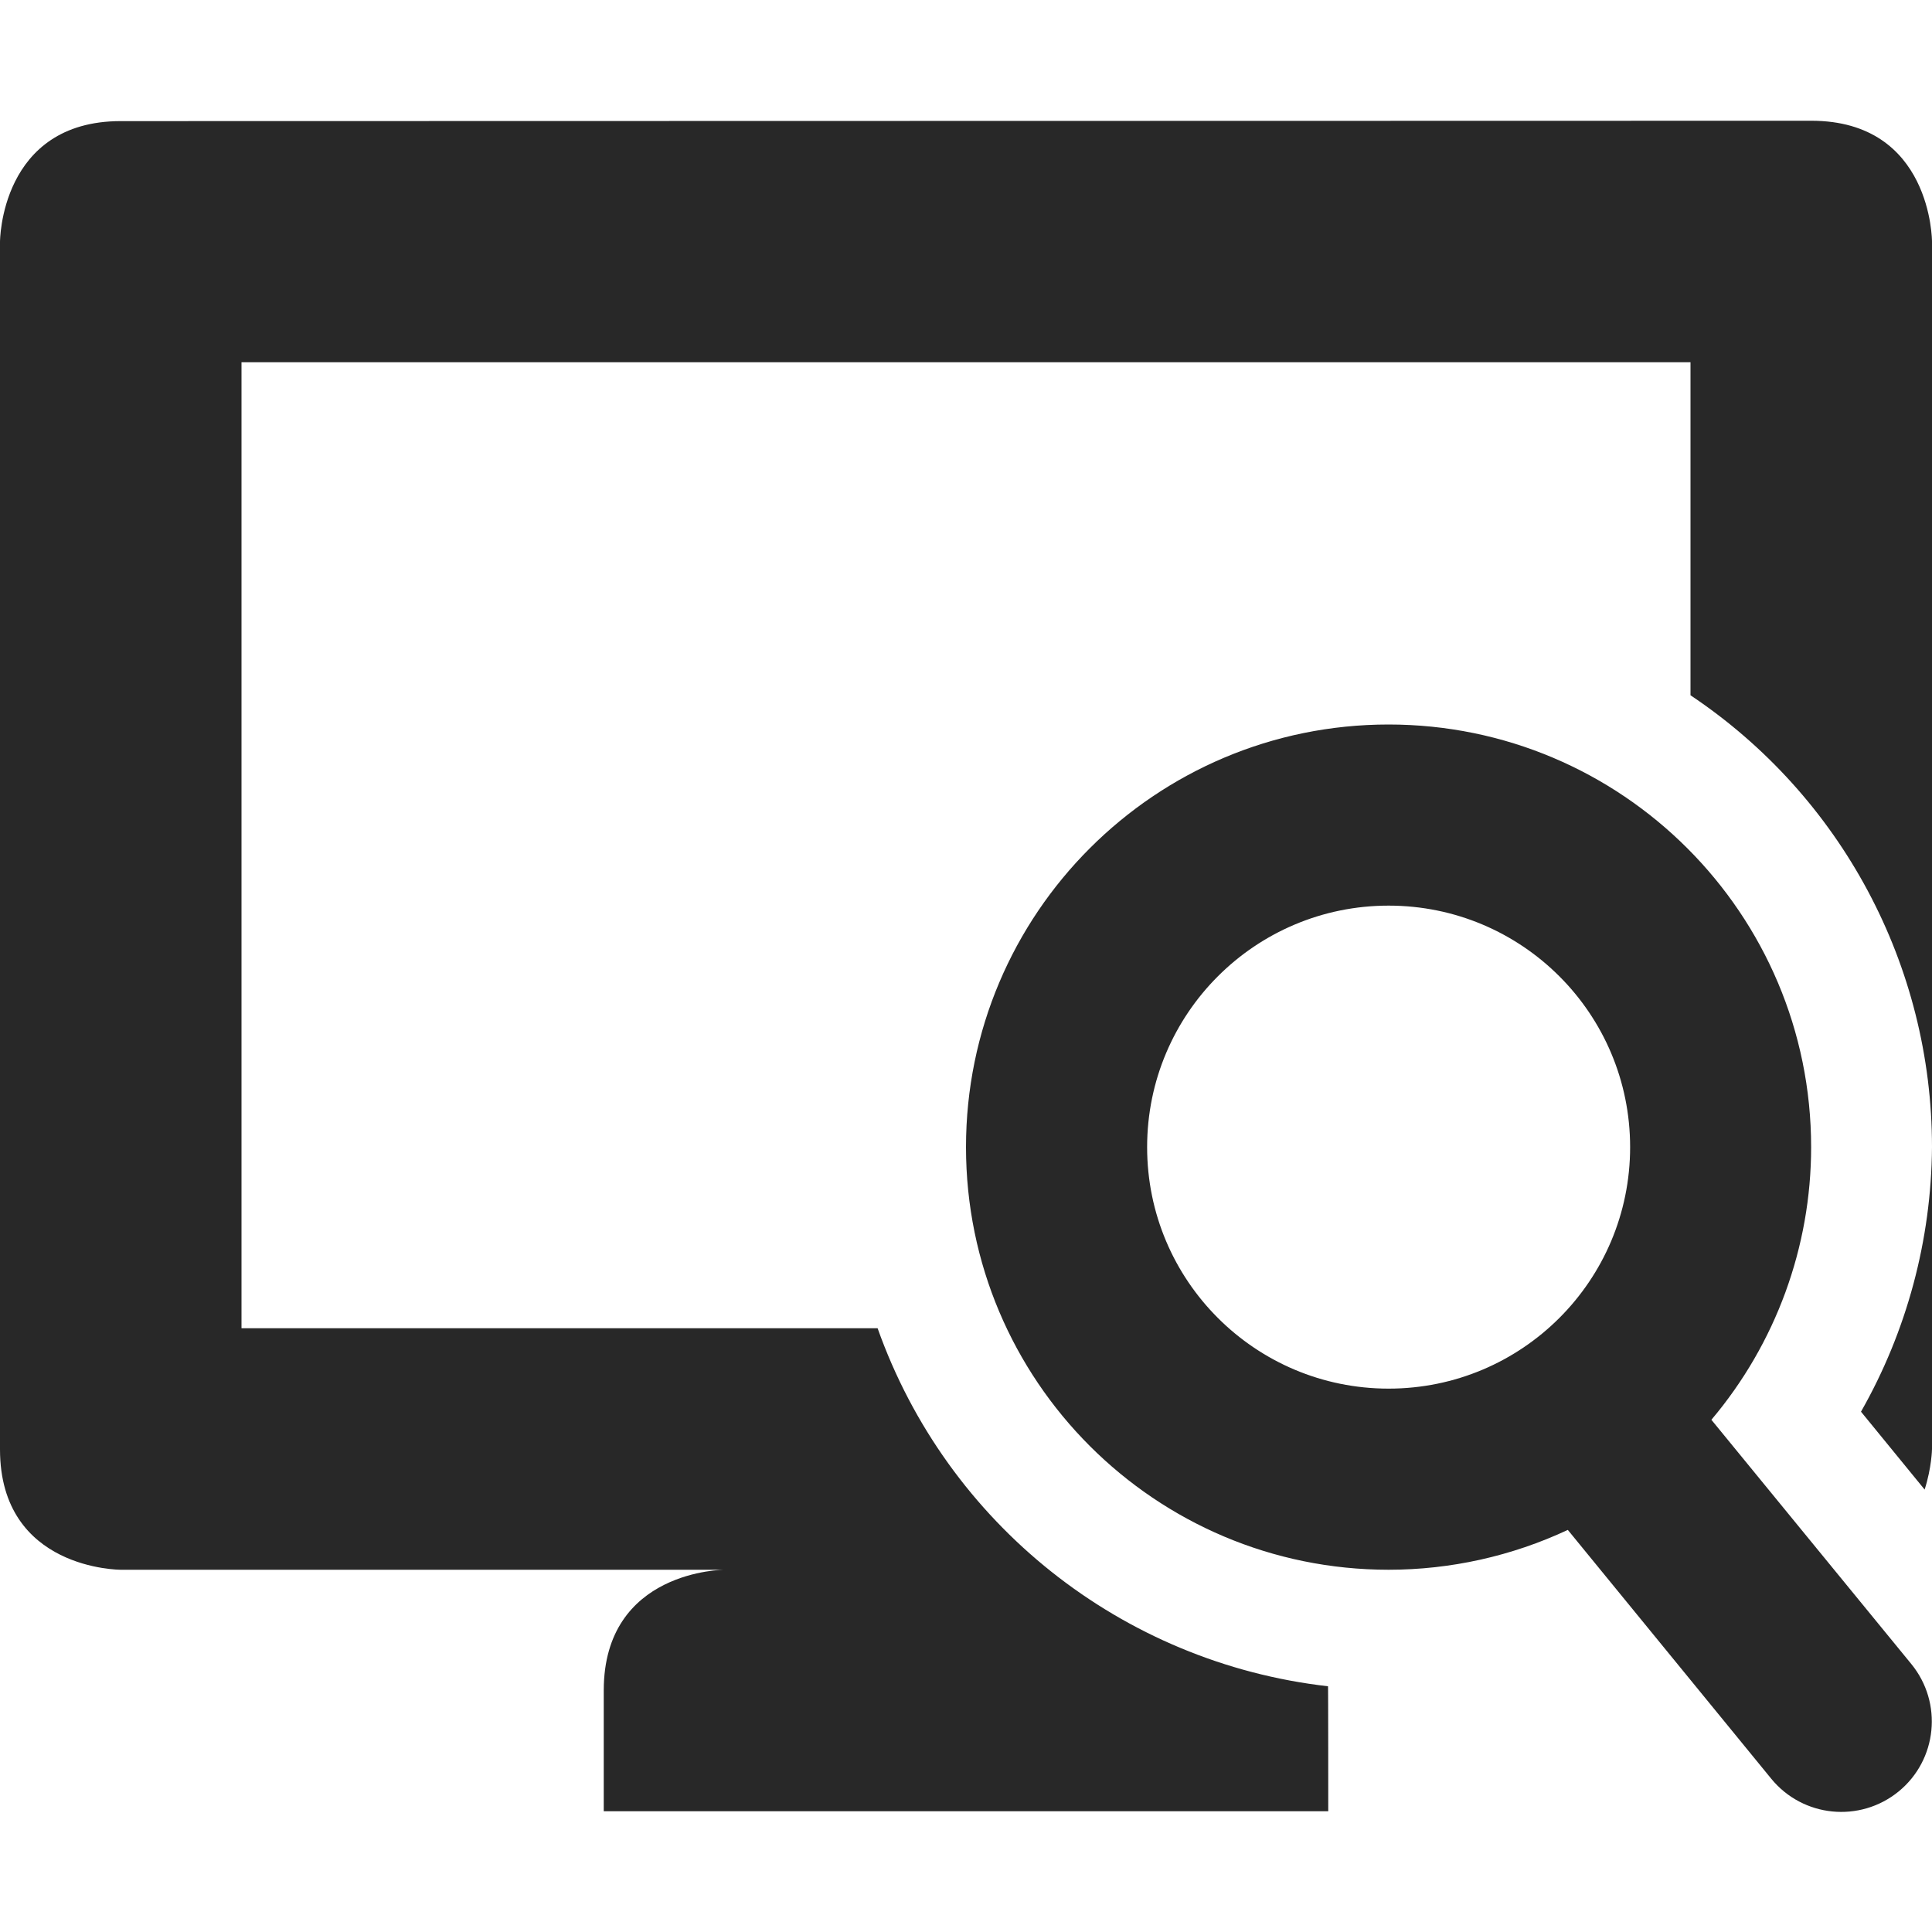 <svg width="16" height="16" version="1.1" xmlns="http://www.w3.org/2000/svg">
  <defs>
    <style id="current-color-scheme" type="text/css">.ColorScheme-Text { color:#282828; } .ColorScheme-Highlight { color:#458588; }</style>
  </defs>
  <path class="ColorScheme-Text" d="m1 1.003c-1 1.895e-4 -1 1-1 1v10c0 1 1 0.997 1 0.997h5s-1-4.4e-5 -1 1v1h6s4.7e-5 -1.042-2e-3 -1.035c-1.708-0.195-3.155-1.345-3.73-2.965h-5.268v-8h12v2.758c1.25 0.835 2 2.239 2 3.742v-7.5s-3e-6 -1-1-1zm15 8.497c-0.006 0.769-0.208 1.523-0.588 2.191l0.527 0.645c0.059-0.184 0.061-0.336 0.061-0.336zm-4.5-3.5c-1.933 0-3.5 1.567-3.5 3.5 0 1.933 1.567 3.5 3.5 3.5 0.513 2.6e-5 1.02-0.113 1.484-0.33l1.685 2.061c0.262 0.32 0.734 0.367 1.055 0.105 0.32-0.262 0.367-0.734 0.105-1.055l-1.656-2.023c0.533-0.631 0.826-1.431 0.826-2.258 0-1.933-1.567-3.5-3.5-3.5zm0 1.5c1.105 0 2 0.895 2 2 0 1.105-0.895 2-2 2-1.105 0-2-0.895-2-2 0-1.105 0.895-2 2-2z" fill="currentColor"/>
</svg>
